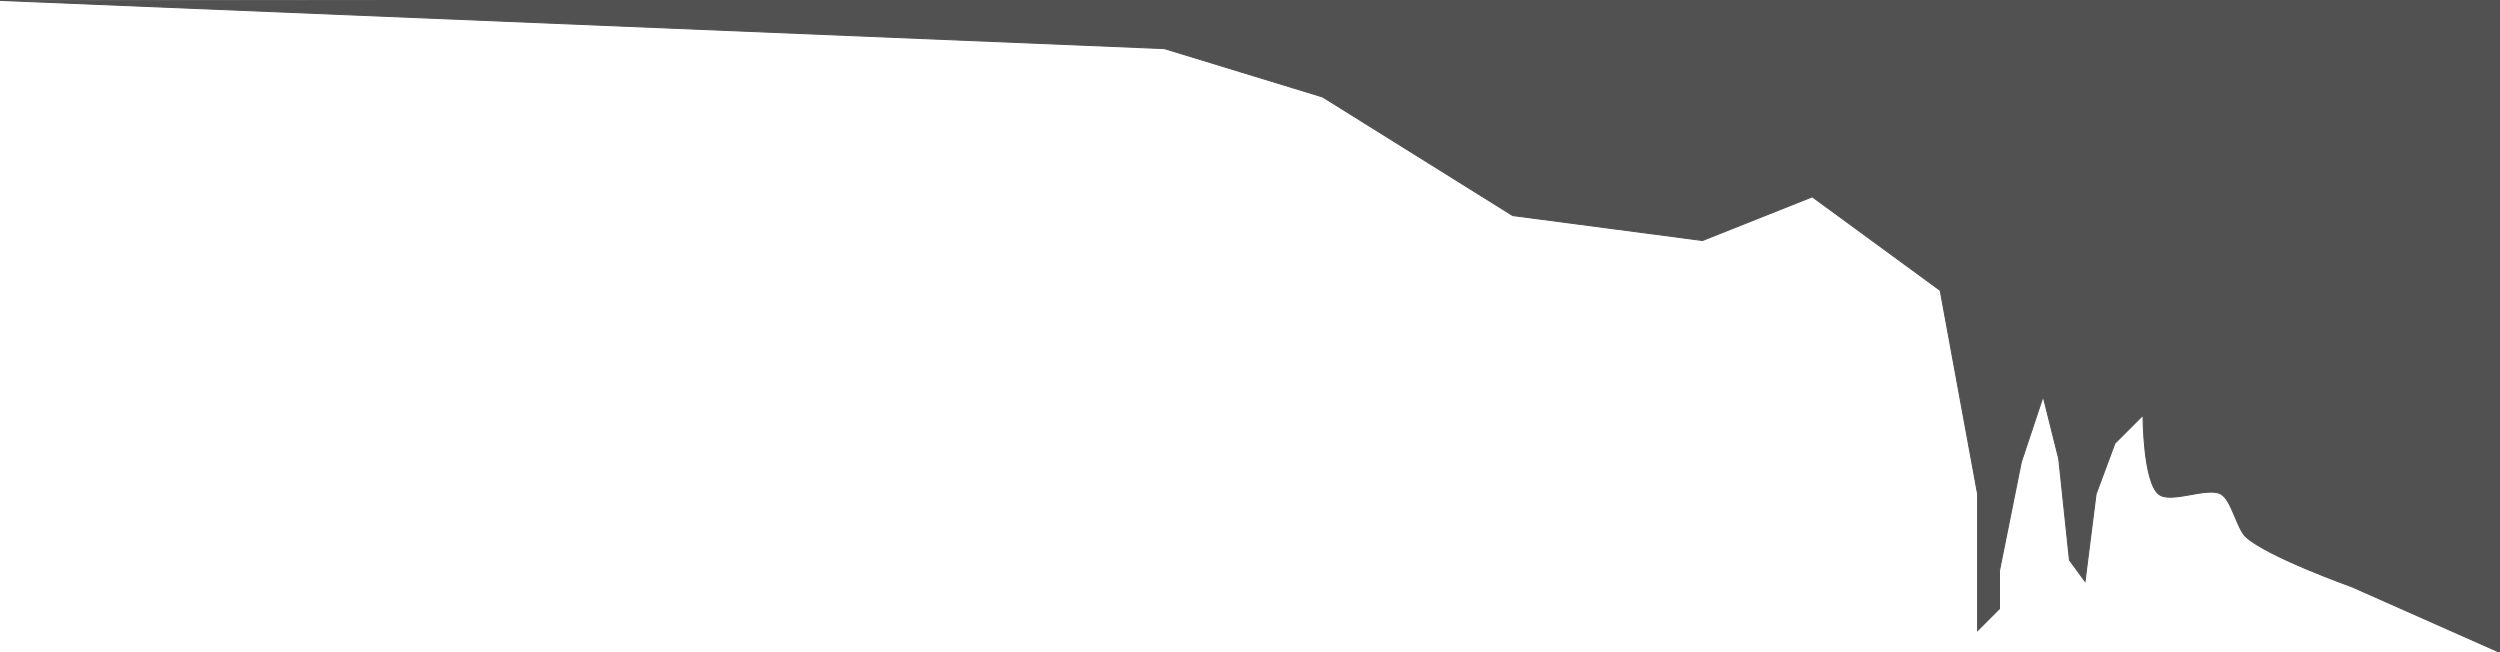 <?xml version="1.0" encoding="utf-8"?>
<!-- Generator: Adobe Illustrator 16.0.0, SVG Export Plug-In . SVG Version: 6.00 Build 0)  -->
<!DOCTYPE svg PUBLIC "-//W3C//DTD SVG 1.1//EN" "http://www.w3.org/Graphics/SVG/1.1/DTD/svg11.dtd">
<svg version="1.1" id="Layer_1" xmlns="http://www.w3.org/2000/svg" xmlns:xlink="http://www.w3.org/1999/xlink" x="0px" y="0px"
	 width="2754.742px" height="718.976px" viewBox="0 0 2754.742 718.976" enable-background="new 0 0 2754.742 718.976"
	 xml:space="preserve">
<path fill="#515151" stroke="#515151" stroke-width="1.146" stroke-miterlimit="10" d="M0,0.439l1282.995,53.125l174.404,53.303
	l209.404,130.654l209.145,27.505l120.966-48.136l140.969,103.146l41.256,224.438v150.329l24.068-24.066v-41.856l24.069-119.742
	l24.066-72.201l17.189,68.763l11.772,111.444l17.19,23.471l12.142-96.141l20.785-55.964l30.943-30.945
	c0,0,0.078,72.849,17.191,86.909c13.283,10.912,53.857-8.565,68.764,0c11.837,6.801,17.438,37.961,27.507,47.182
	c23.82,21.812,116.899,55.012,116.899,55.012l163.015,72.308V-2.242L0,0.439z"/>
</svg>
